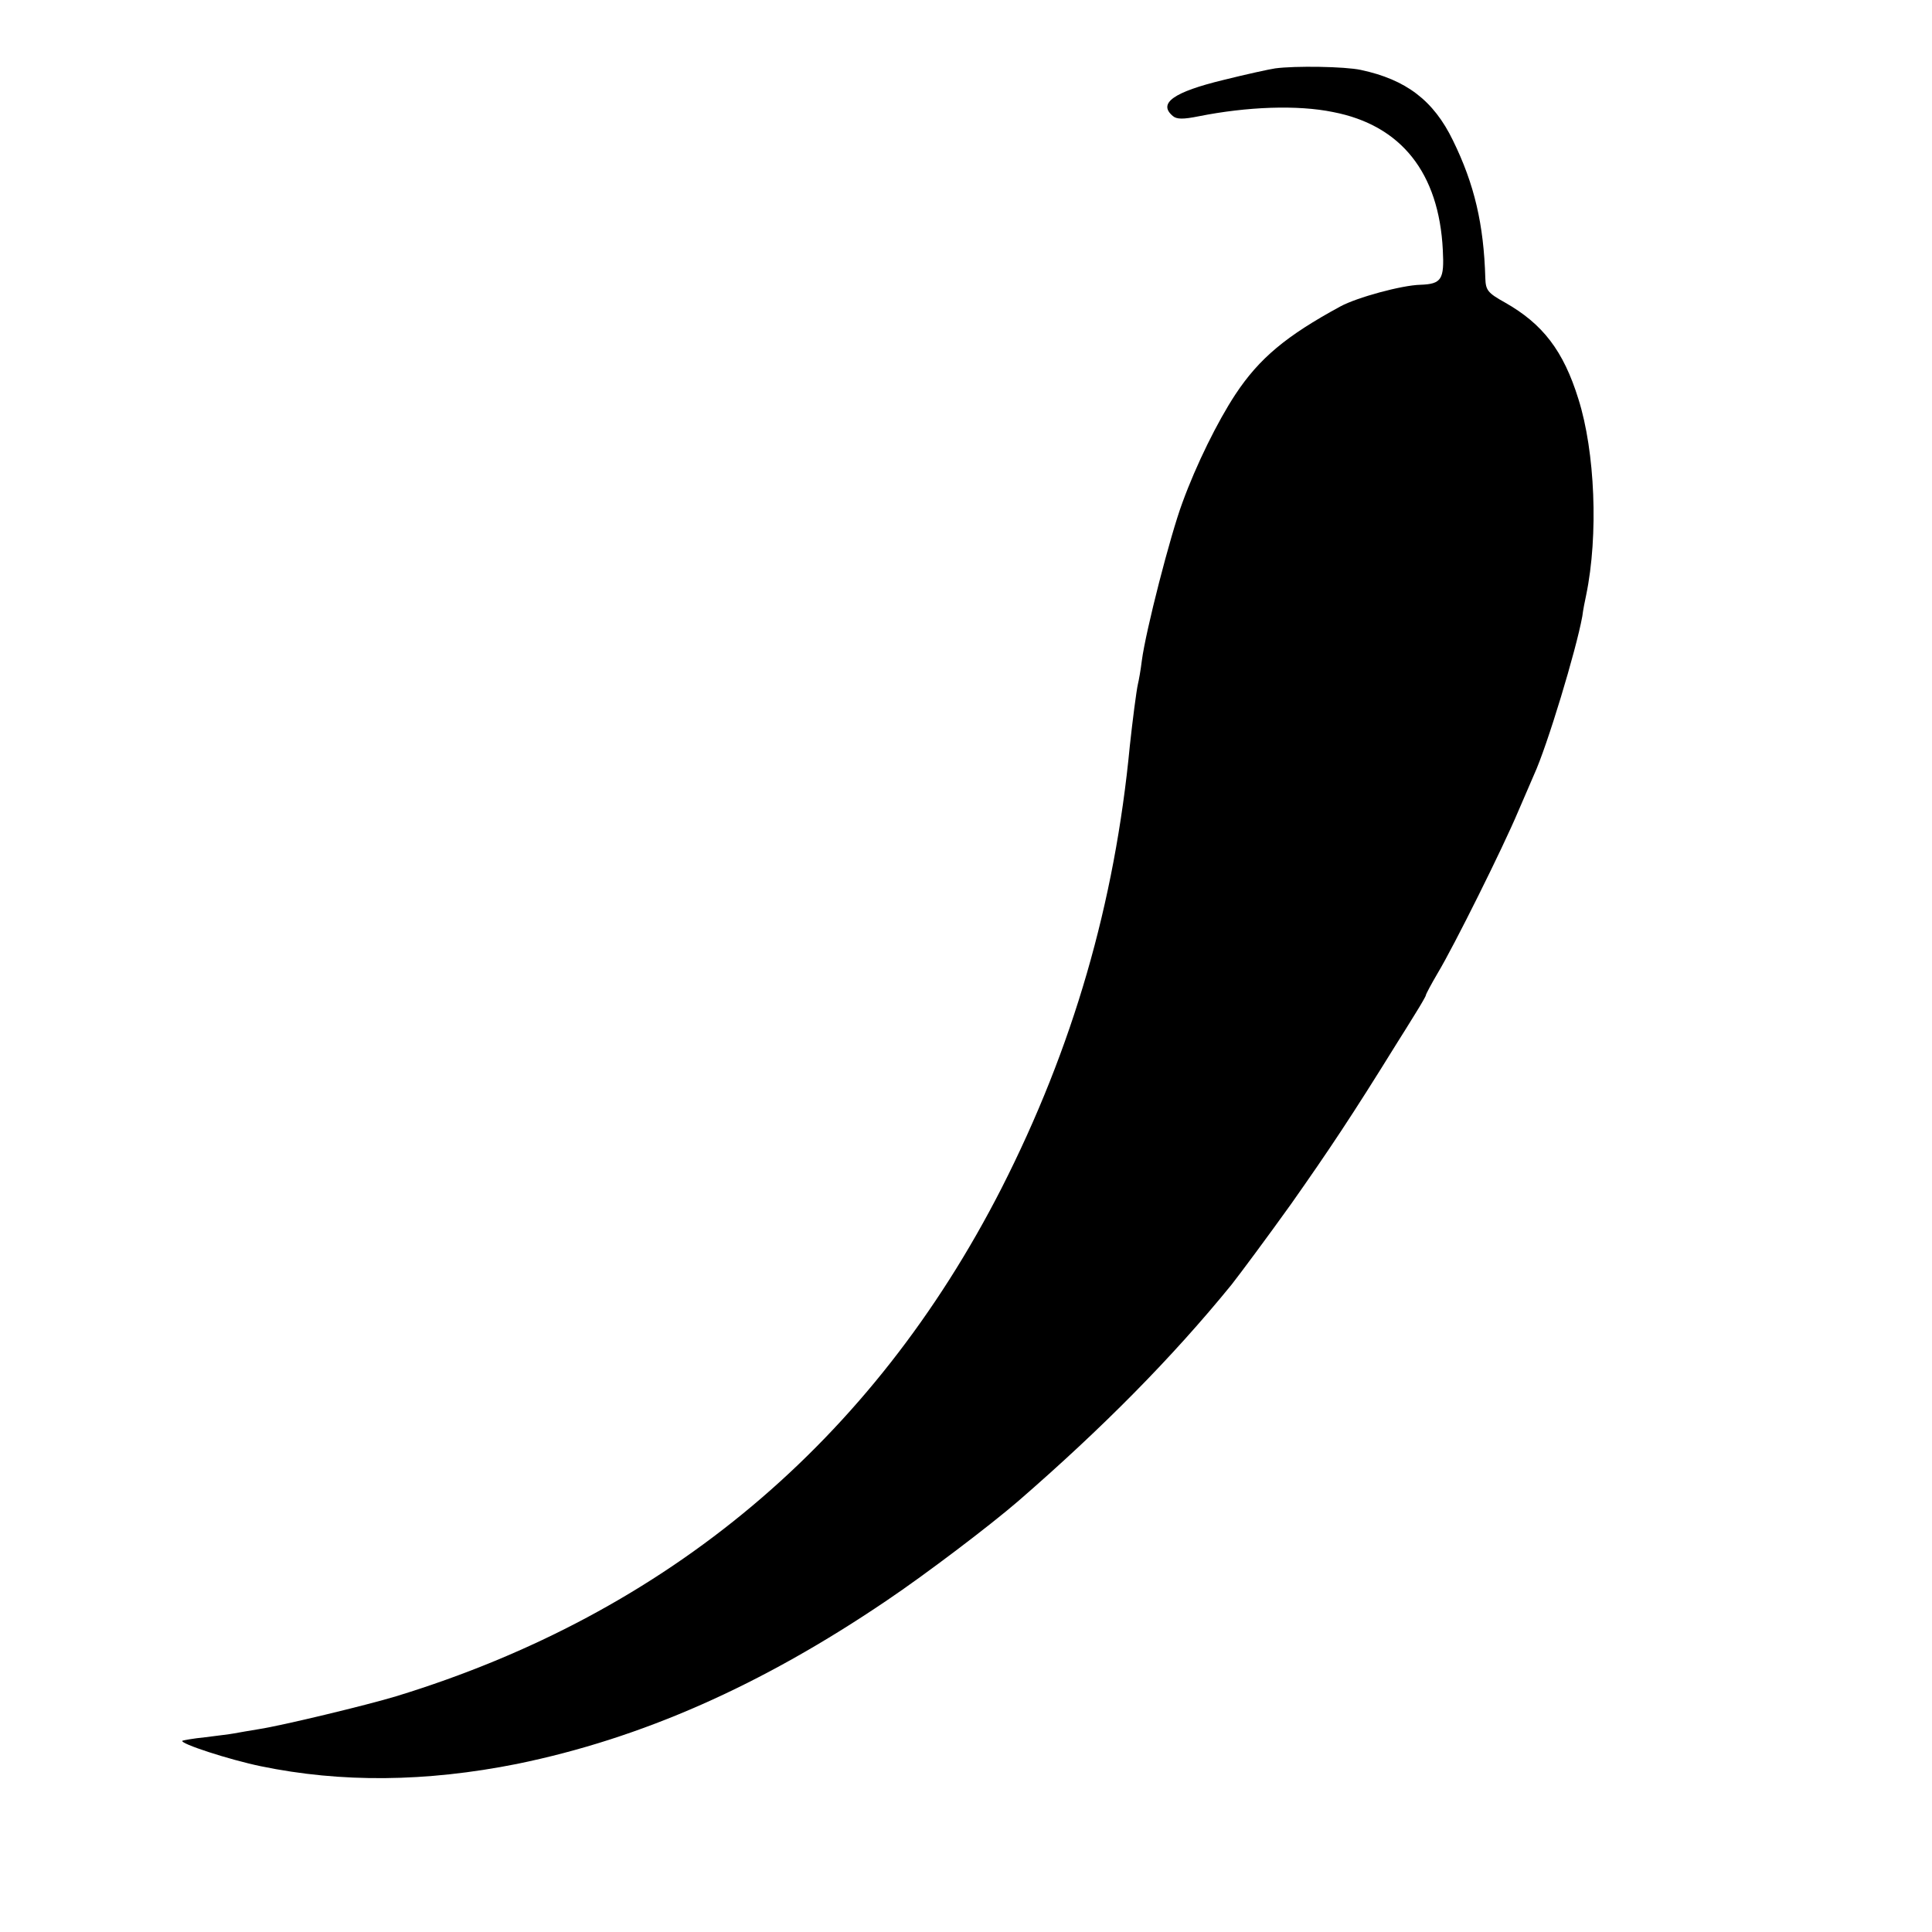 <svg version="1" xmlns="http://www.w3.org/2000/svg" width="666.667" height="666.667" viewBox="0 0 500 500"><path d="M330 17.7c-1.4.2-7.4 1.5-13.4 3-12.8 3.1-17 6-13.1 9.3 1 .9 2.7.9 6.7.1 12.5-2.5 25.6-3 34.8-1.1 17.6 3.4 27.4 15.7 28.4 35.7.4 7.6-.3 8.8-5.8 9-4.8.1-16.5 3.3-20.7 5.6-14 7.6-21 13.4-27.2 22.8-4.6 7-10.1 18.1-13.7 28-3.1 8.3-9.5 33.2-10.5 40.9-.3 2.5-.8 5.2-1 6-.4 1.7-1.4 9.5-2.1 16-3.9 40.8-14.7 78.1-33.2 114.5-33.4 65.4-86.4 110-156.7 131.5-7.6 2.3-29.6 7.6-35.5 8.5-2.5.4-5.3.9-6.4 1.1-1 .2-4.4.6-7.5 1-3.1.3-5.7.8-5.9.9-.8.7 12.1 4.9 20.3 6.6 20.8 4.3 42.7 4.1 66.3-.6 32.2-6.6 63.1-20.2 95.7-42.3 10.1-6.8 26.7-19.4 34-25.7 21.9-19 39.8-37.1 55.2-56 2.2-2.8 9.2-12.2 15.5-21 9.7-13.8 15.6-22.6 27.3-41.5 1.2-1.9 3.4-5.4 4.8-7.7 1.5-2.4 2.7-4.5 2.7-4.7 0-.3 1.4-2.9 3.1-5.8 4.2-7 16.8-32.3 20.8-41.8 1.8-4.1 3.6-8.4 4.1-9.5 3.4-7.4 10.9-32.2 12.5-41 .2-1.7.7-4.1 1-5.5 3.2-15.5 2.3-37.1-2-50.7-3.9-12.6-9.3-19.5-19-25-4.5-2.5-5-3.2-5.1-6.3-.4-13.9-2.8-24.3-8.4-35.7-5-10.3-12.1-15.7-23.8-18.2-4.1-.9-17.1-1.1-22.2-.4z"/></svg>